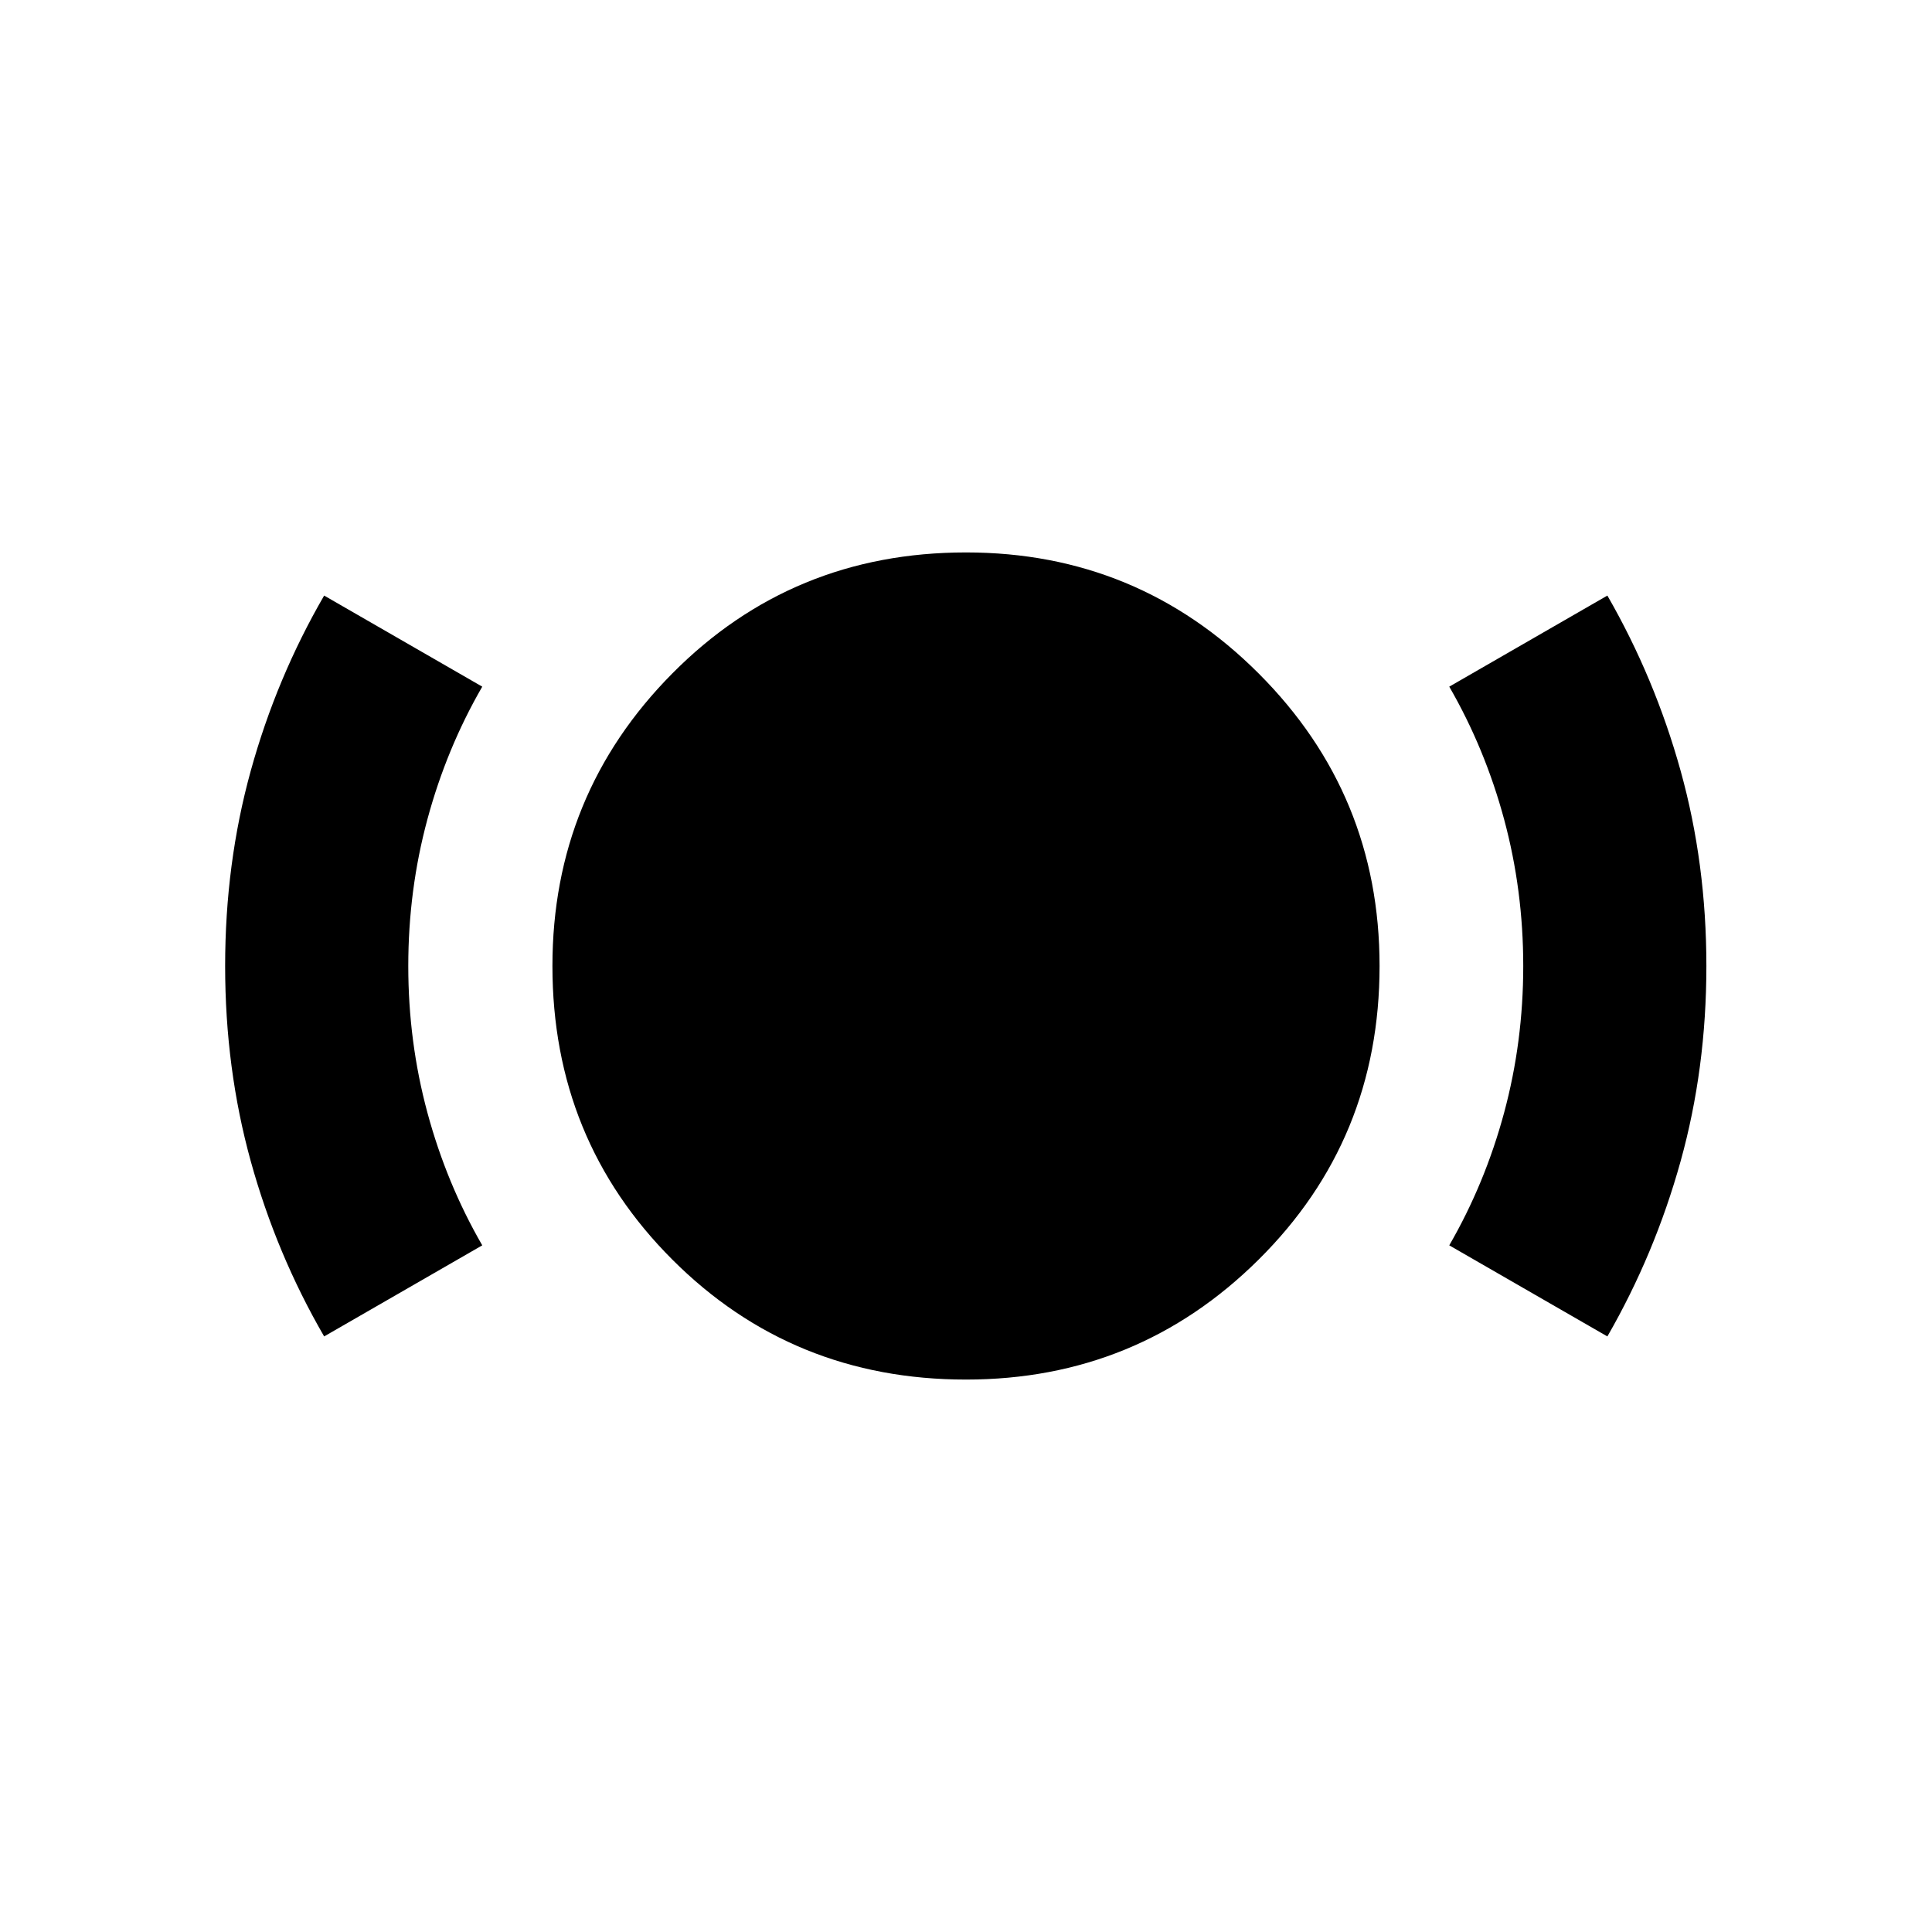 <svg xmlns="http://www.w3.org/2000/svg" height="24" viewBox="0 -960 960 960" width="24"><path d="M480-274.5q-86.31 0-145.905-59.595T274.5-480q0-85.283 59.595-145.391Q393.69-685.5 480-685.5q85.283 0 145.391 60.109Q685.5-565.283 685.5-480q0 86.31-60.109 145.905Q565.283-274.5 480-274.5Zm-318.935-21.435q-23.717-40.956-36.456-87.032-12.74-46.076-12.74-97.033t12.74-97.033q12.739-46.076 36.456-87.032l78.565 45.261q-17.76 30.732-27.26 65.925t-9.5 72.865q0 37.671 9.5 72.864 9.5 35.193 27.26 65.954l-78.565 45.261Zm637.631 0-78.566-45.261q17.761-30.732 27.261-65.925t9.5-72.865q0-37.671-9.5-72.864-9.5-35.193-27.261-65.954l78.566-45.261q23.573 40.956 36.384 87.032 12.811 46.076 12.811 97.033t-12.811 97.033q-12.811 46.076-36.384 87.032Z"/></svg>